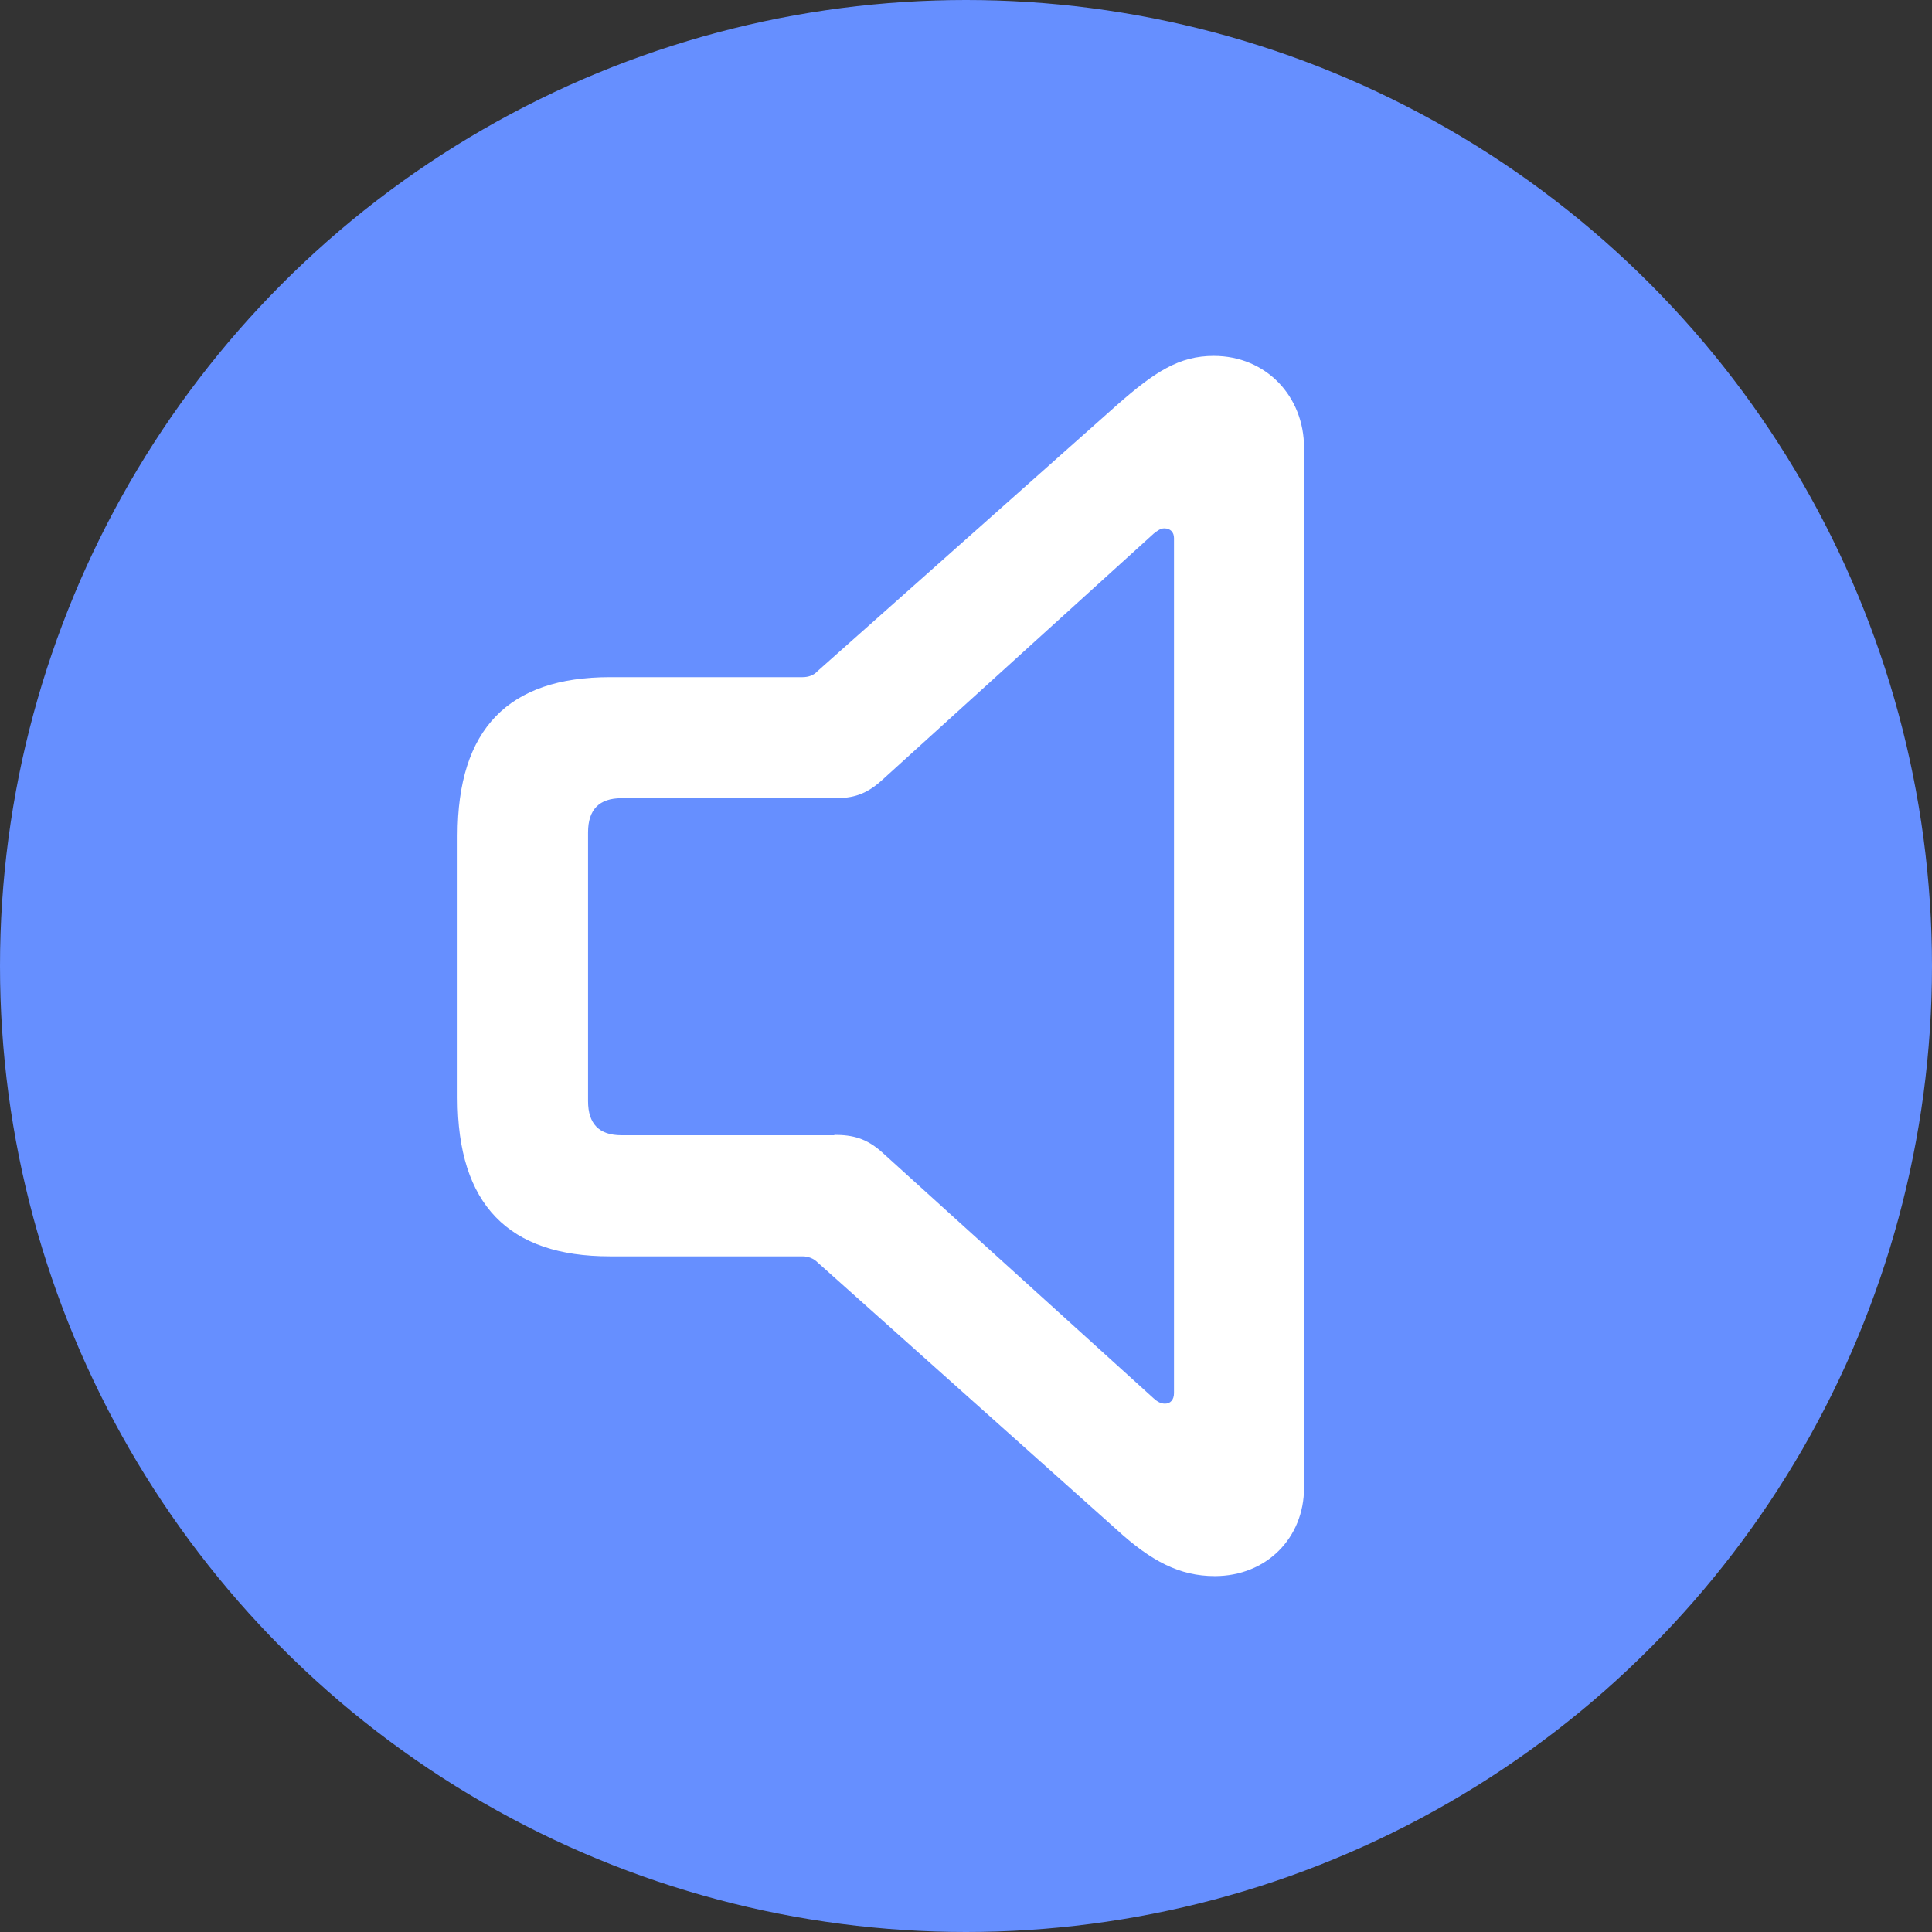 <svg width="32" height="32" viewBox="0 0 32 32" fill="none" xmlns="http://www.w3.org/2000/svg">
<rect x="0" y="0" width="32" height="32" fill="#333333" stroke="none"/>
<circle cx="16" cy="16" r="16" fill="#668FFF"/>
<path d="M7.579 18.183V13.842C7.579 12.073 8.424 11.216 10.1 11.216H13.291C13.391 11.216 13.478 11.185 13.54 11.117L18.501 6.708C19.128 6.156 19.532 5.895 20.103 5.895C20.972 5.895 21.599 6.565 21.599 7.416V24.64C21.599 25.478 20.972 26.105 20.121 26.105C19.538 26.105 19.066 25.857 18.495 25.335L13.54 20.908C13.478 20.846 13.391 20.809 13.291 20.809H10.1C8.424 20.809 7.579 19.952 7.579 18.183ZM13.819 18.797C14.123 18.797 14.353 18.853 14.614 19.089L19.109 23.162C19.171 23.218 19.227 23.249 19.296 23.249C19.383 23.249 19.445 23.187 19.445 23.075V8.912C19.445 8.813 19.383 8.751 19.283 8.751C19.221 8.751 19.165 8.794 19.109 8.838L14.614 12.917C14.341 13.166 14.123 13.221 13.819 13.221H10.293C9.926 13.221 9.74 13.408 9.74 13.787V18.238C9.74 18.617 9.926 18.803 10.293 18.803H13.819V18.797Z" fill="white"/>
</svg>
